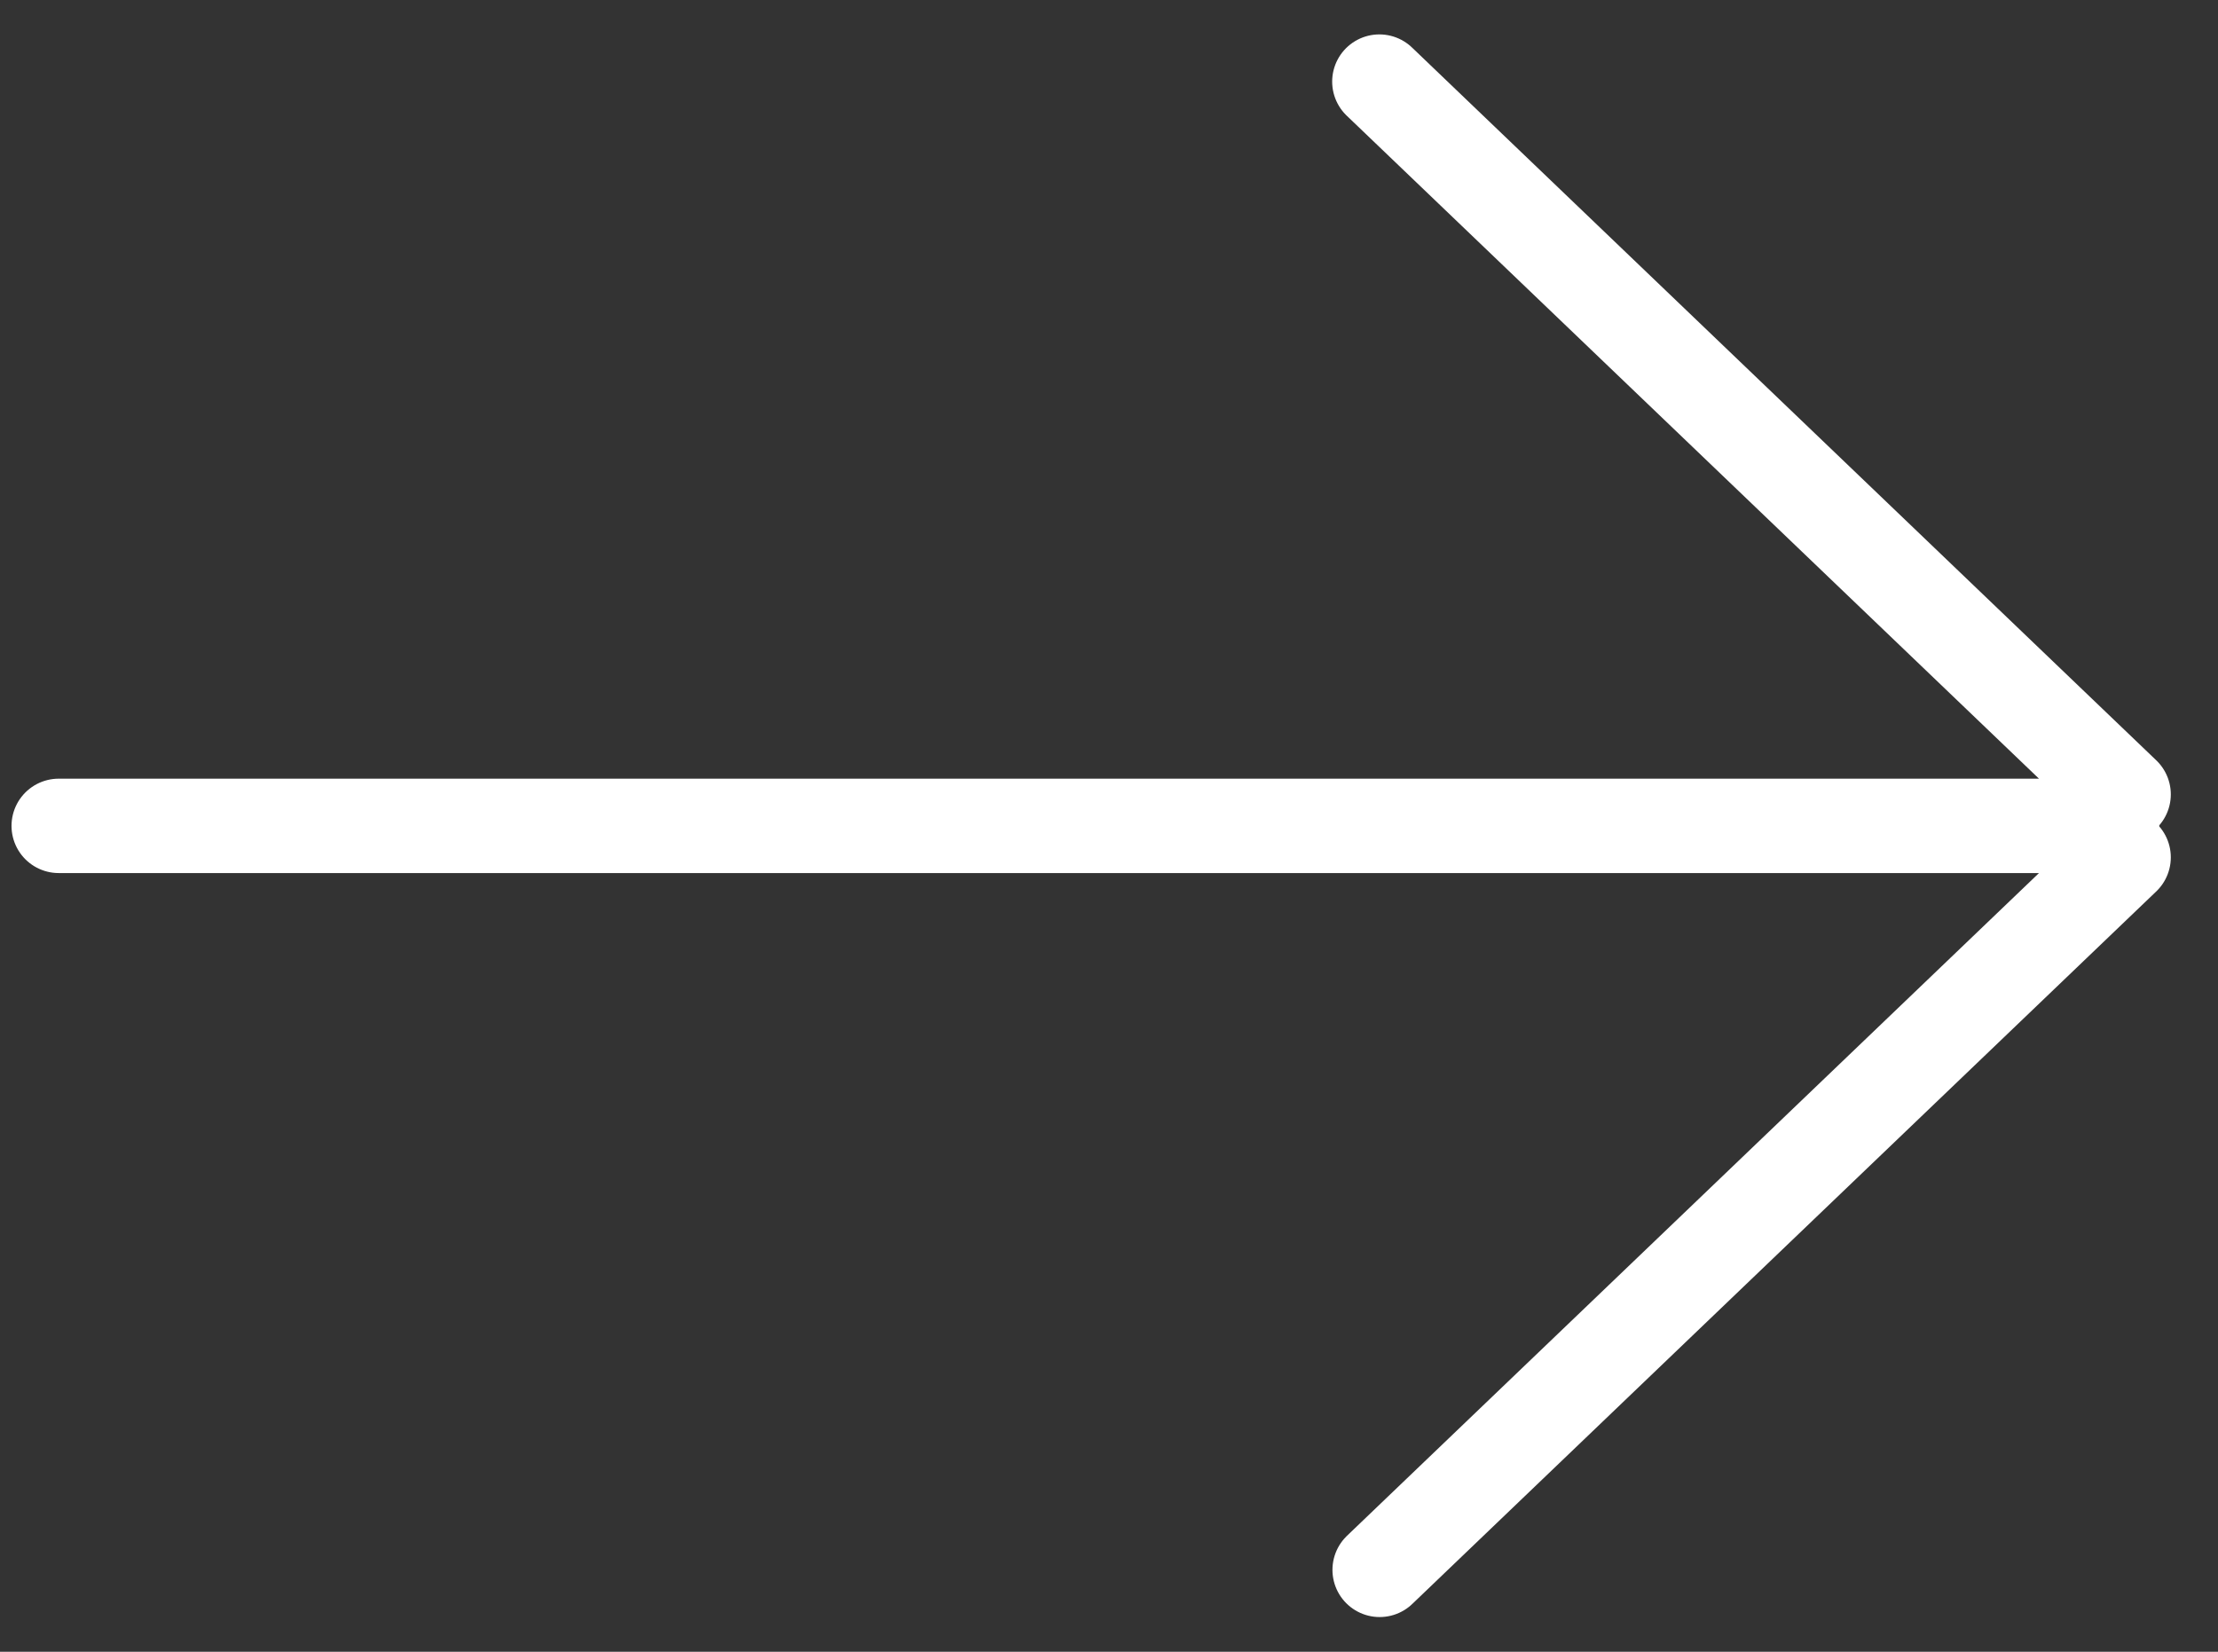 <svg width="47" height="35" xmlns="http://www.w3.org/2000/svg"><rect width="100%" height="100%" fill="#333333" stroke="none"/><g stroke="#FFF" stroke-width="2" fill="none" fill-rule="evenodd" stroke-linecap="round"><path d="M1.244 17.5h43.512M45 16.833L29.229 1.729M29.235 33.265L45 18.167"/></g></svg>